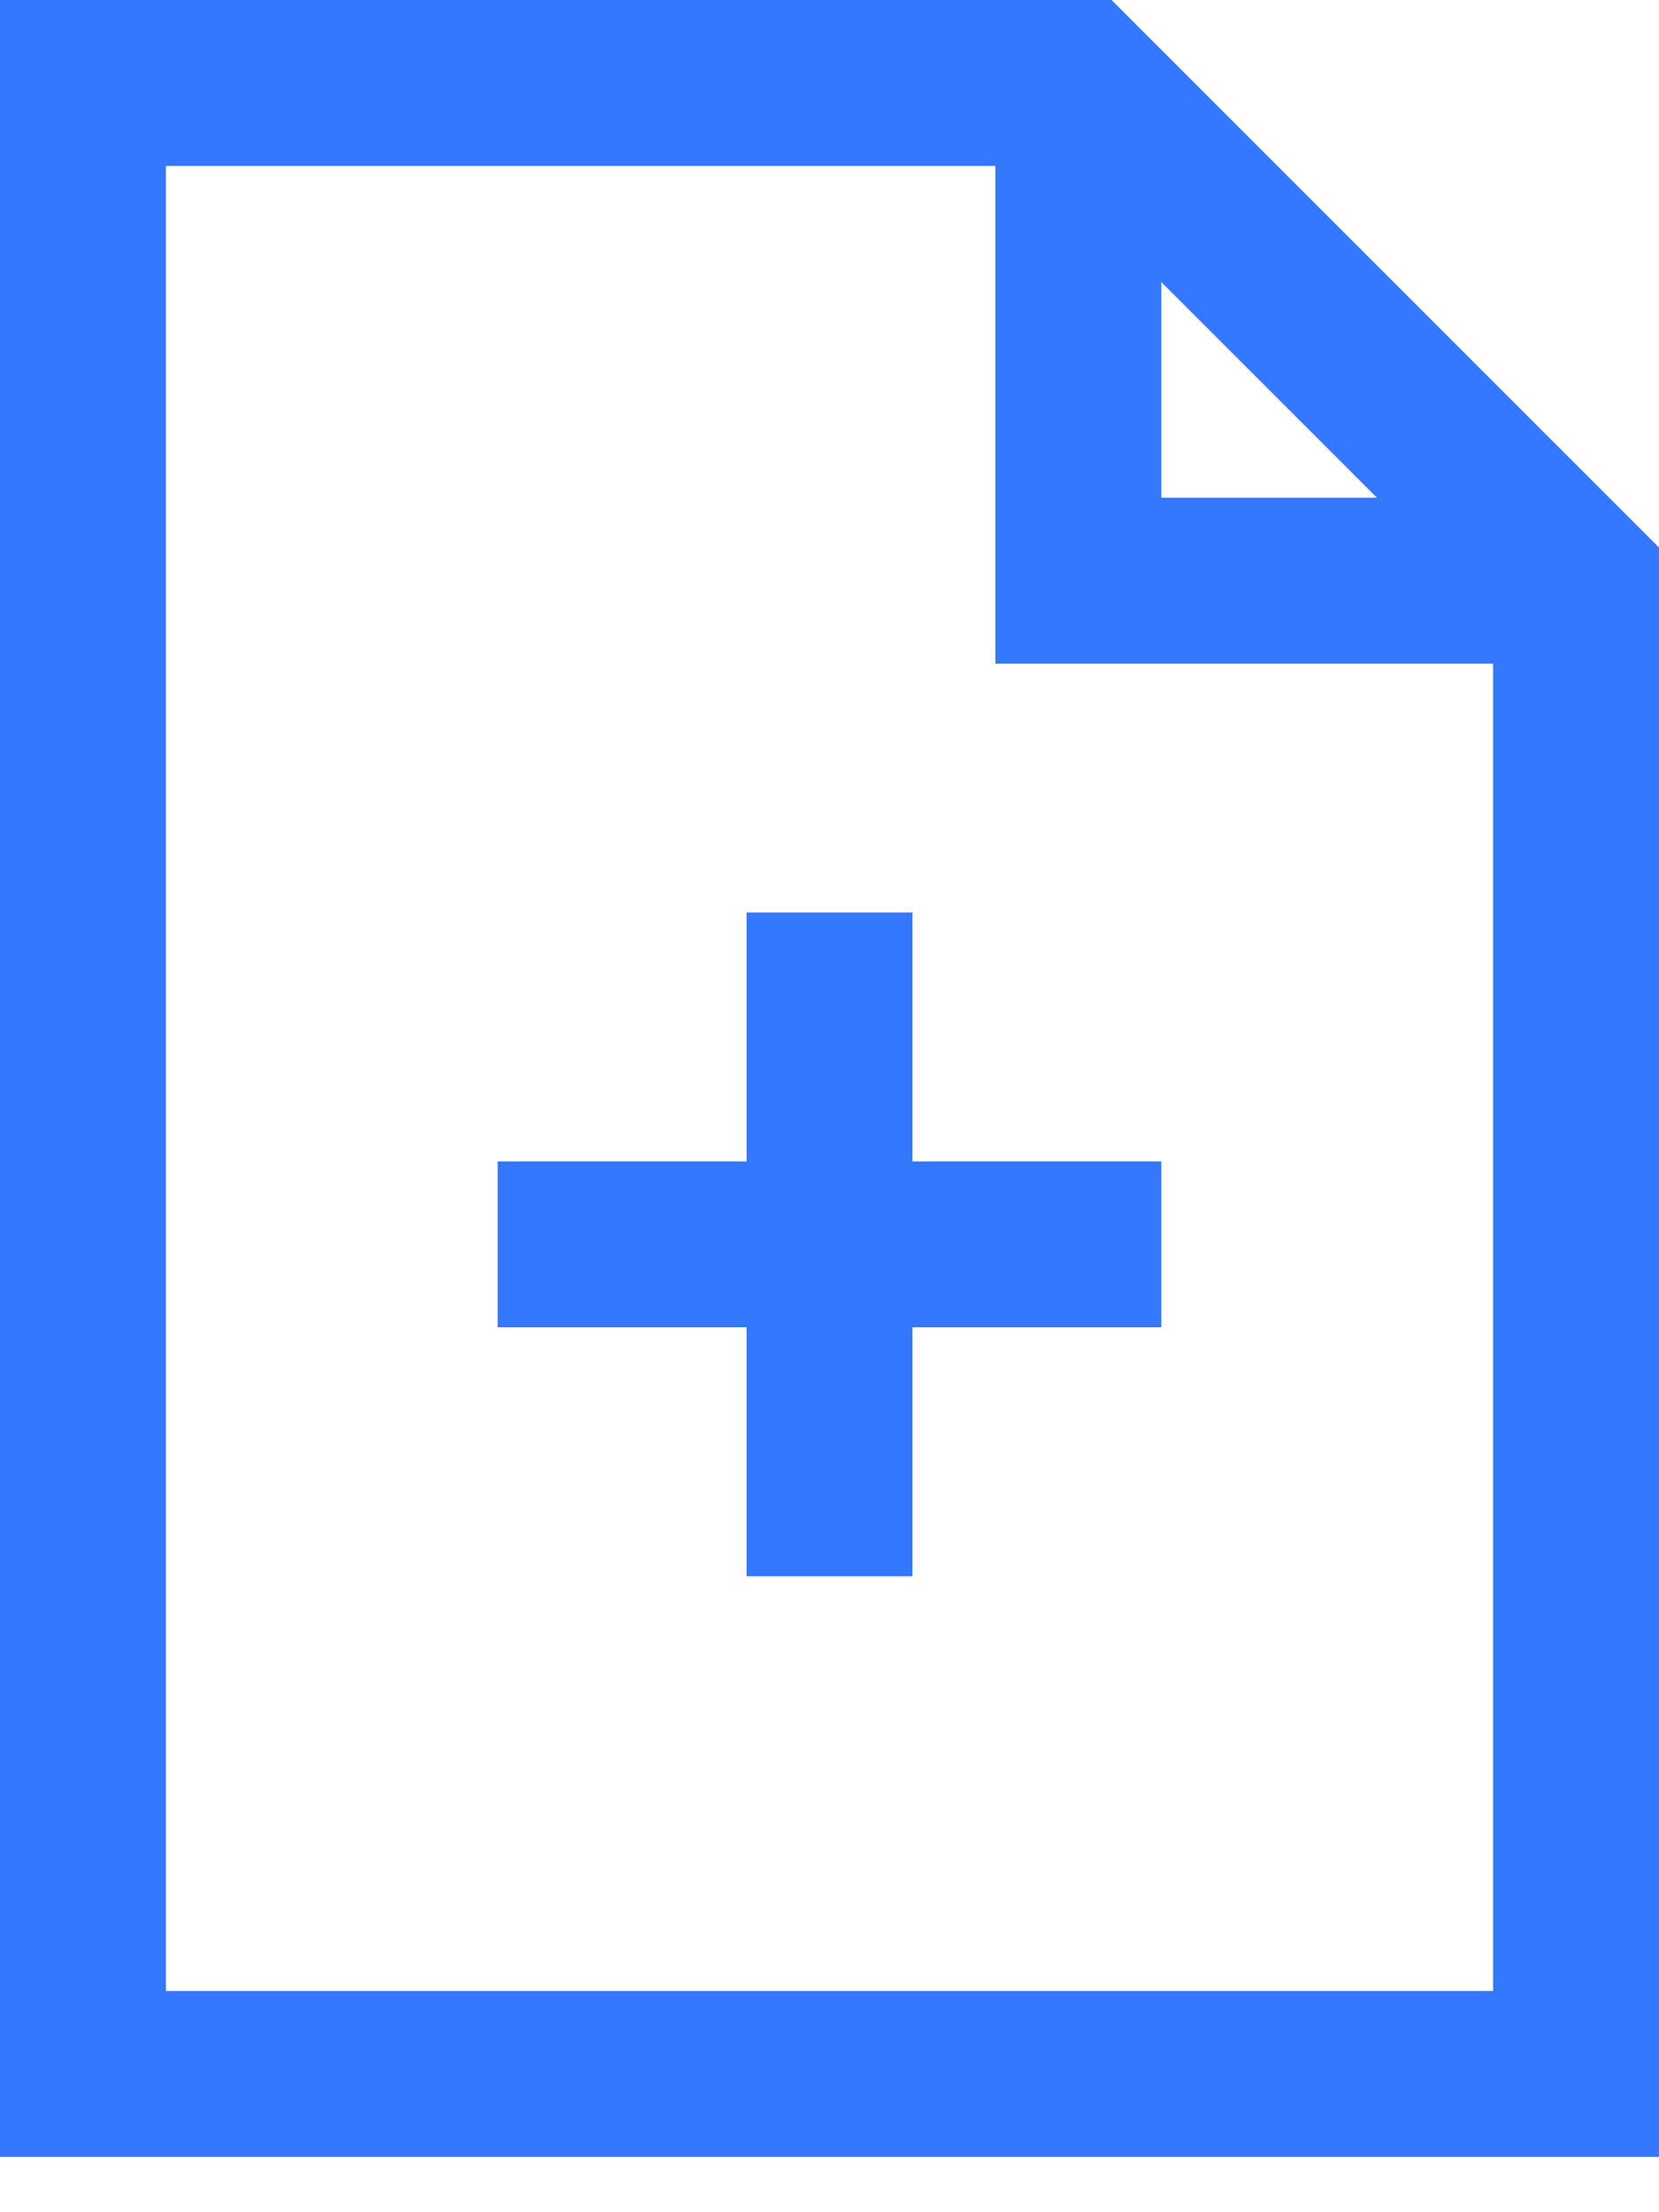 <svg width="24" height="32" viewBox="0 0 24 32" fill="none" xmlns="http://www.w3.org/2000/svg">
<path id="Vector" d="M0 0V31.2H24V7.92L23.64 7.56L16.44 0.36L16.08 0H0ZM2.4 2.4H14.4V9.6H21.6V28.8H2.4V2.4ZM16.8 4.08L19.92 7.2H16.8V4.08ZM10.8 13.2V16.8H7.2V19.2H10.8V22.8H13.2V19.2H16.8V16.8H13.2V13.2H10.8Z" fill="#3378FF"/>
</svg>
